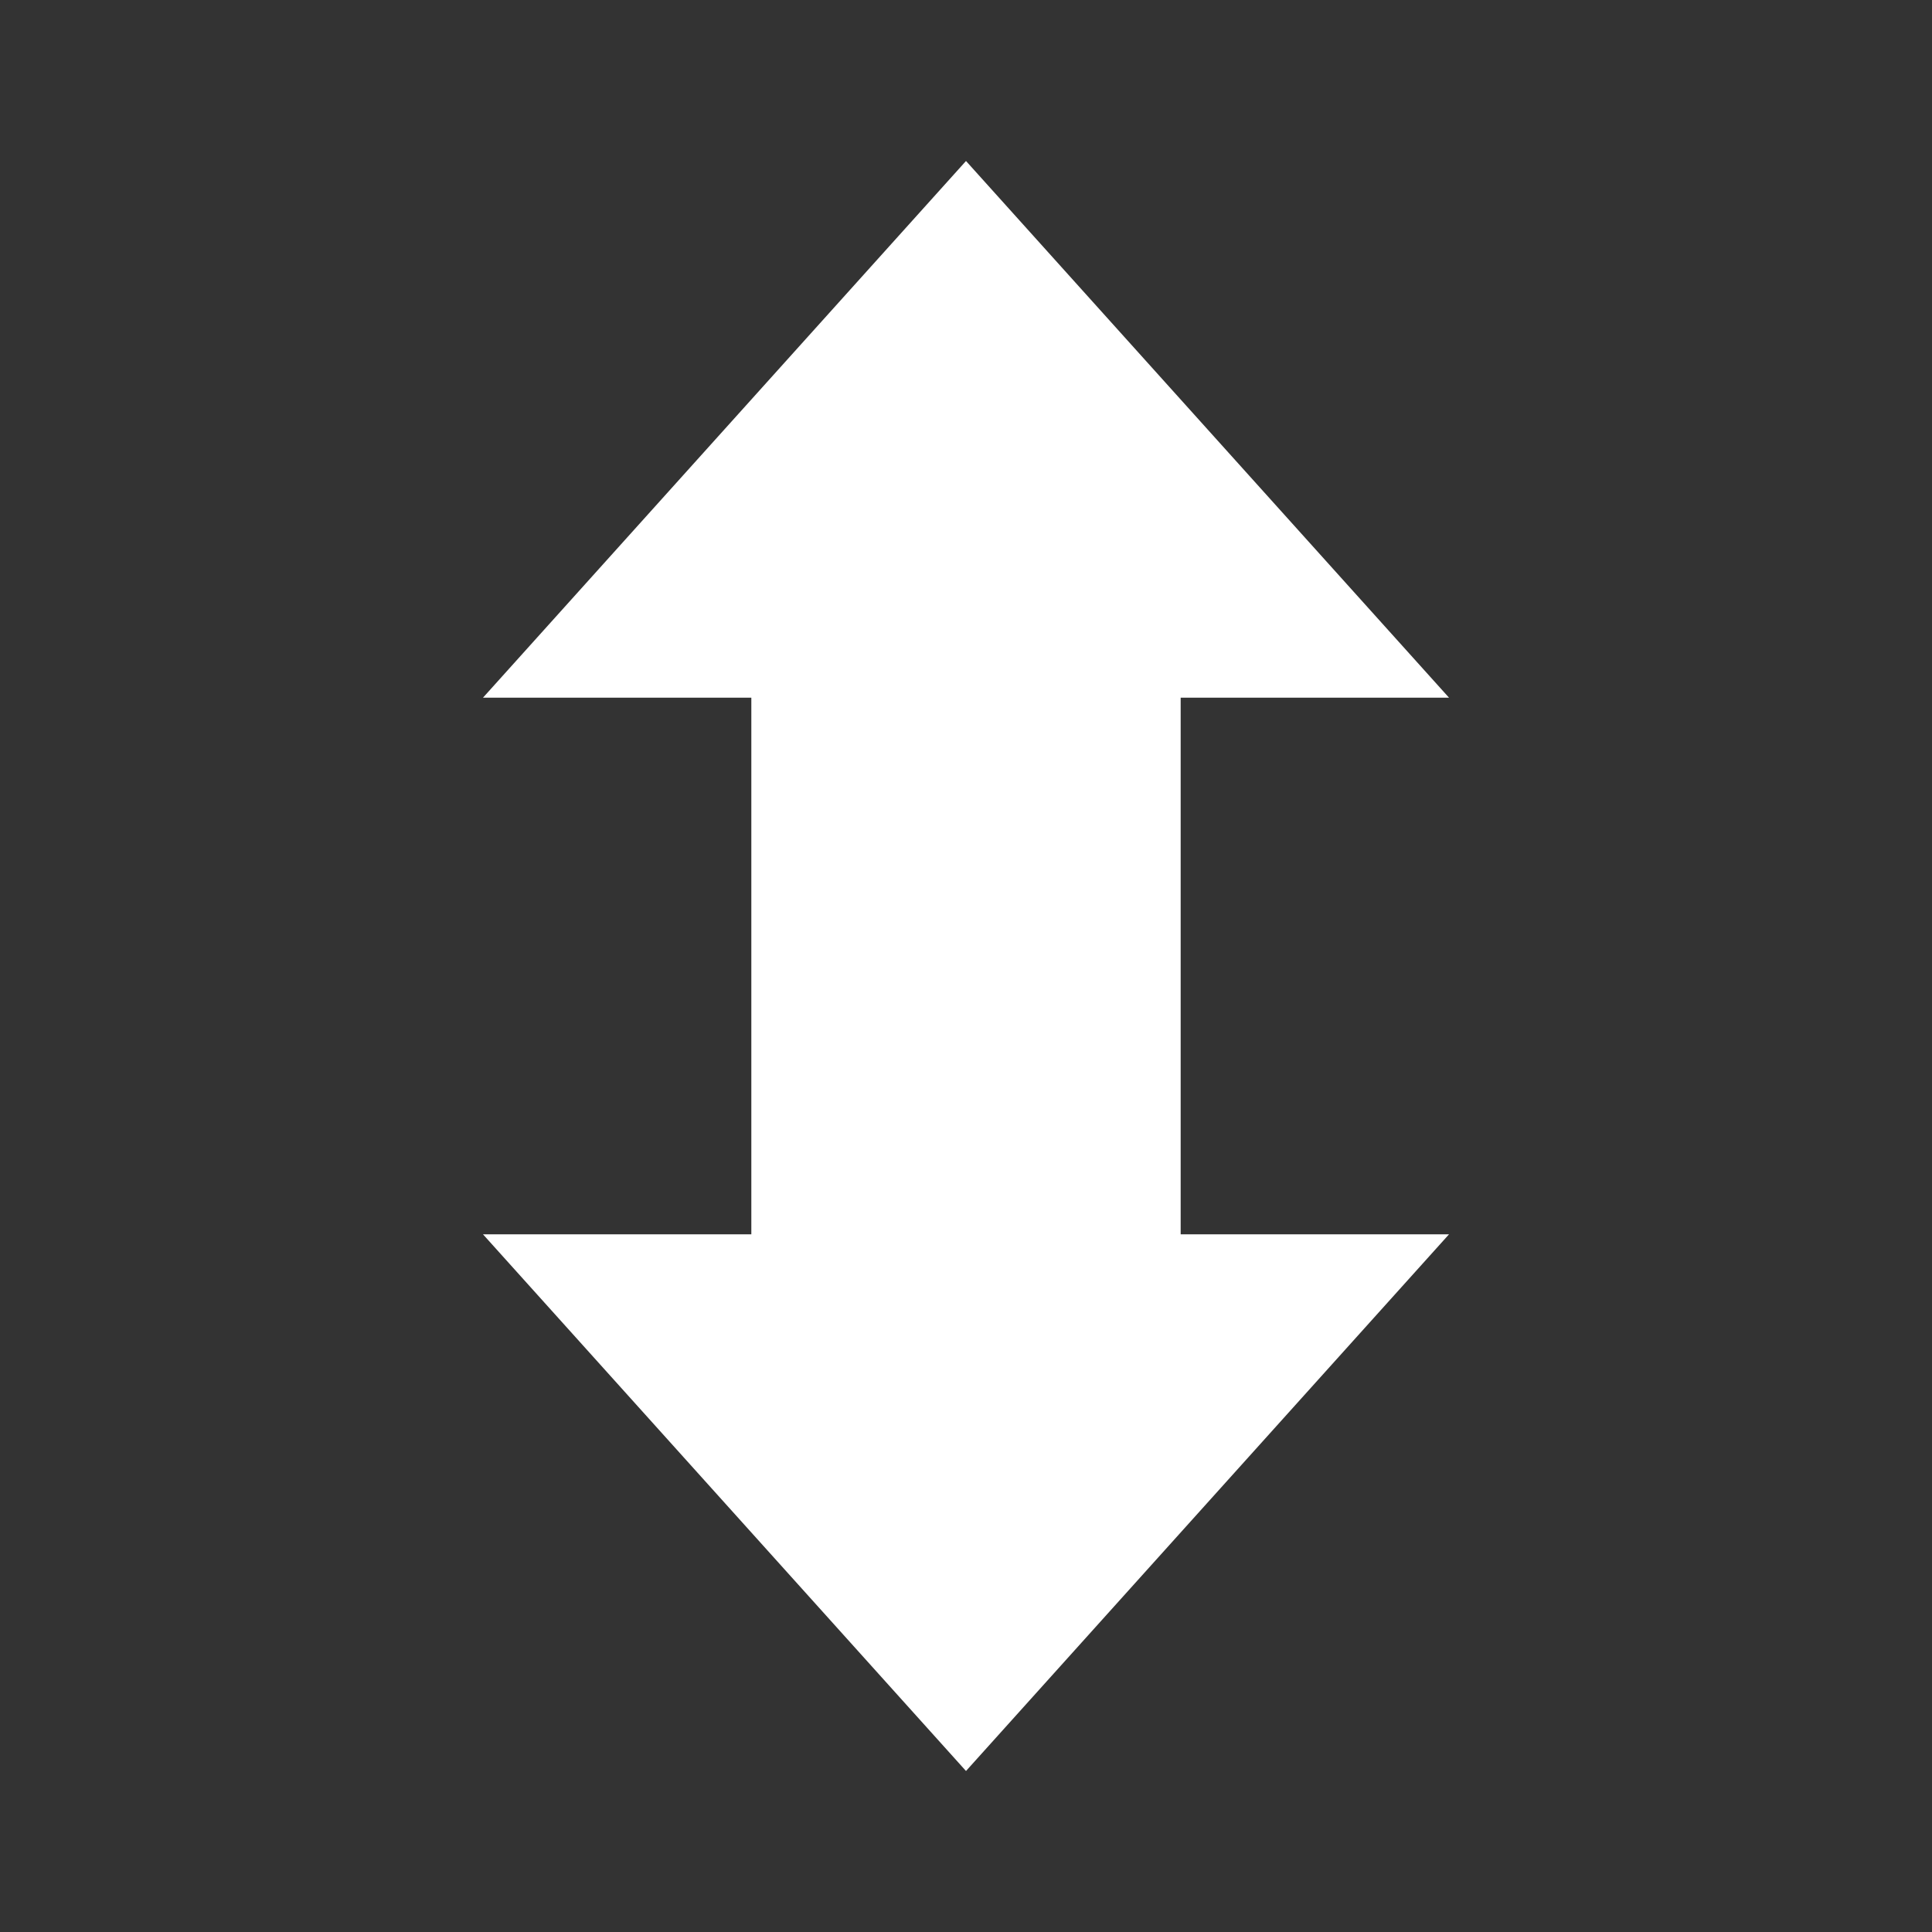 <svg xmlns="http://www.w3.org/2000/svg" viewBox="0 0 36 36">
  <rect x="0" y="0" width="36" height="36" fill="#333333" stroke="none"/>
  <path fill="#FFF" d="M27 13L18 3 9 13zm-9 20l9-10H9z"/>
  <path fill="#FFF" d="M14 12h8v12h-8z"/>
</svg>

